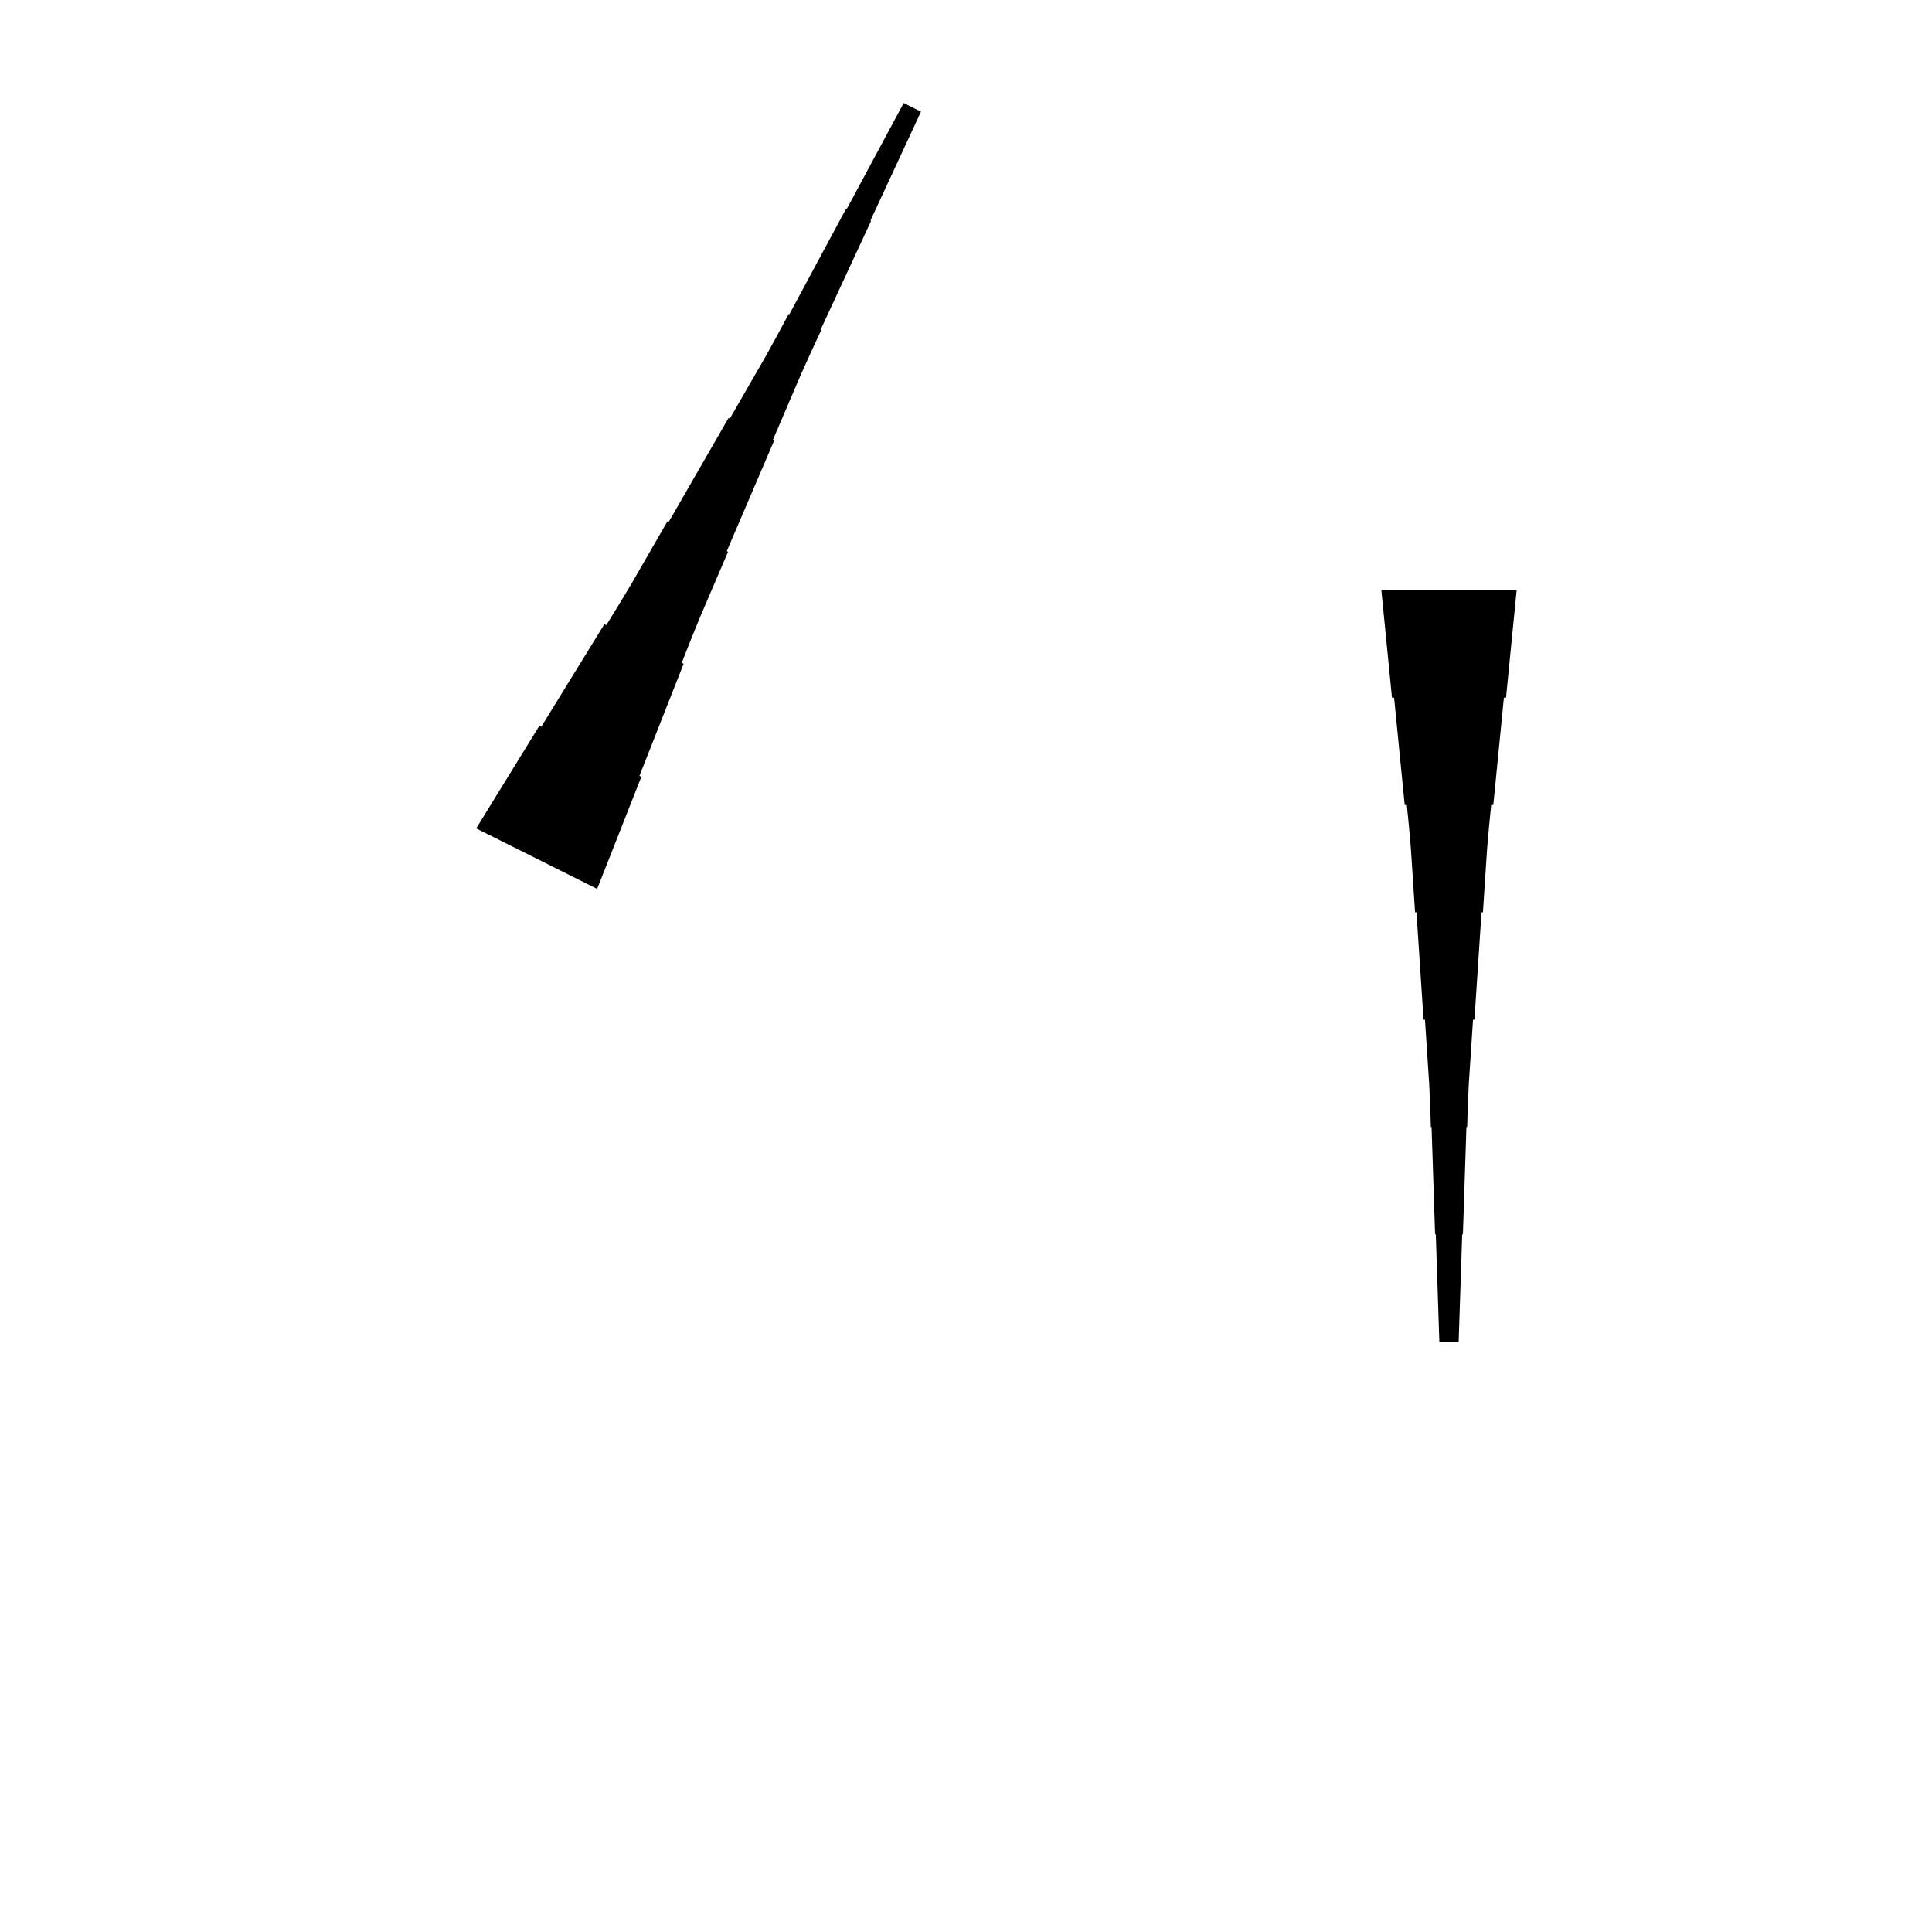 <?xml version="1.0" encoding="UTF-8"?>
<!-- Flat -->
<svg version="1.1" xmlns="http://www.w3.org/2000/svg" xmlns:xlink="http://www.w3.org/1999/xlink" width="283.465pt" height="283.465pt" viewBox="0 0 283.465 283.465">
<title>Untitled</title>
<polygon points="222.52 86.614 222.209 89.764 221.897 92.913 221.586 96.063 221.275 99.213 220.964 102.362 220.653 102.362 220.342 105.512 220.031 108.661 219.72 111.811 219.409 114.961 219.097 118.11 218.786 118.11 218.475 121.26 218.199 124.409 217.991 127.559 217.784 130.709 217.576 133.858 217.369 133.858 217.161 137.008 216.954 140.157 216.747 143.307 216.539 146.457 216.332 149.606 216.124 149.606 215.917 152.756 215.71 155.905 215.502 159.055 215.364 162.205 215.26 165.354 215.156 165.354 215.053 168.504 214.949 171.654 214.845 174.803 214.742 177.953 214.638 181.102 214.534 181.102 214.431 184.252 214.327 187.402 214.223 190.551 214.119 193.701 214.016 196.85 211.181 196.85 211.077 193.701 210.974 190.551 210.87 187.402 210.766 184.252 210.663 181.102 210.559 181.102 210.455 177.953 210.351 174.803 210.248 171.654 210.144 168.504 210.04 165.354 209.937 165.354 209.833 162.205 209.695 159.055 209.487 155.905 209.28 152.756 209.072 149.606 208.865 149.606 208.658 146.457 208.45 143.307 208.243 140.157 208.035 137.008 207.828 133.858 207.62 133.858 207.413 130.709 207.206 127.559 206.998 124.409 206.722 121.26 206.411 118.11 206.1 118.11 205.788 114.961 205.477 111.811 205.166 108.661 204.855 105.512 204.544 102.362 204.233 102.362 203.922 99.213 203.611 96.063 203.299 92.913 202.988 89.764 202.677 86.614" fill="rgba(0,0,0,1)" />
<polygon points="69.866 121.547 71.719 118.537 73.573 115.526 75.425 112.516 77.279 109.505 79.132 106.495 79.41 106.634 81.263 103.624 83.116 100.613 84.969 97.603 86.822 94.592 88.675 91.582 88.954 91.721 90.807 88.71 92.629 85.684 94.389 82.628 96.15 79.571 97.91 76.514 98.095 76.607 99.856 73.55 101.616 70.493 103.376 67.436 105.137 64.379 106.897 61.322 107.082 61.415 108.843 58.358 110.603 55.301 112.363 52.245 114.062 49.157 115.729 46.054 115.822 46.1 117.49 42.997 119.157 39.894 120.825 36.79 122.493 33.687 124.16 30.584 124.253 30.63 125.92 27.527 127.588 24.424 129.256 21.321 130.923 18.217 132.591 15.114 135.126 16.382 133.644 19.578 132.162 22.774 130.68 25.97 129.198 29.166 127.716 32.362 127.808 32.408 126.326 35.604 124.844 38.8 123.362 41.996 121.88 45.192 120.398 48.388 120.491 48.434 119.009 51.63 117.558 54.842 116.169 58.084 114.779 61.327 113.39 64.569 113.576 64.662 112.186 67.904 110.797 71.147 109.408 74.389 108.018 77.631 106.629 80.874 106.815 80.966 105.425 84.209 104.036 87.451 102.647 90.693 101.319 93.967 100.023 97.255 100.301 97.395 99.004 100.683 97.708 103.972 96.411 107.261 95.115 110.55 93.818 113.838 94.097 113.978 92.8 117.266 91.504 120.555 90.207 123.844 88.91 127.132 87.614 130.421" fill="rgba(0,0,0,1)" />
</svg>